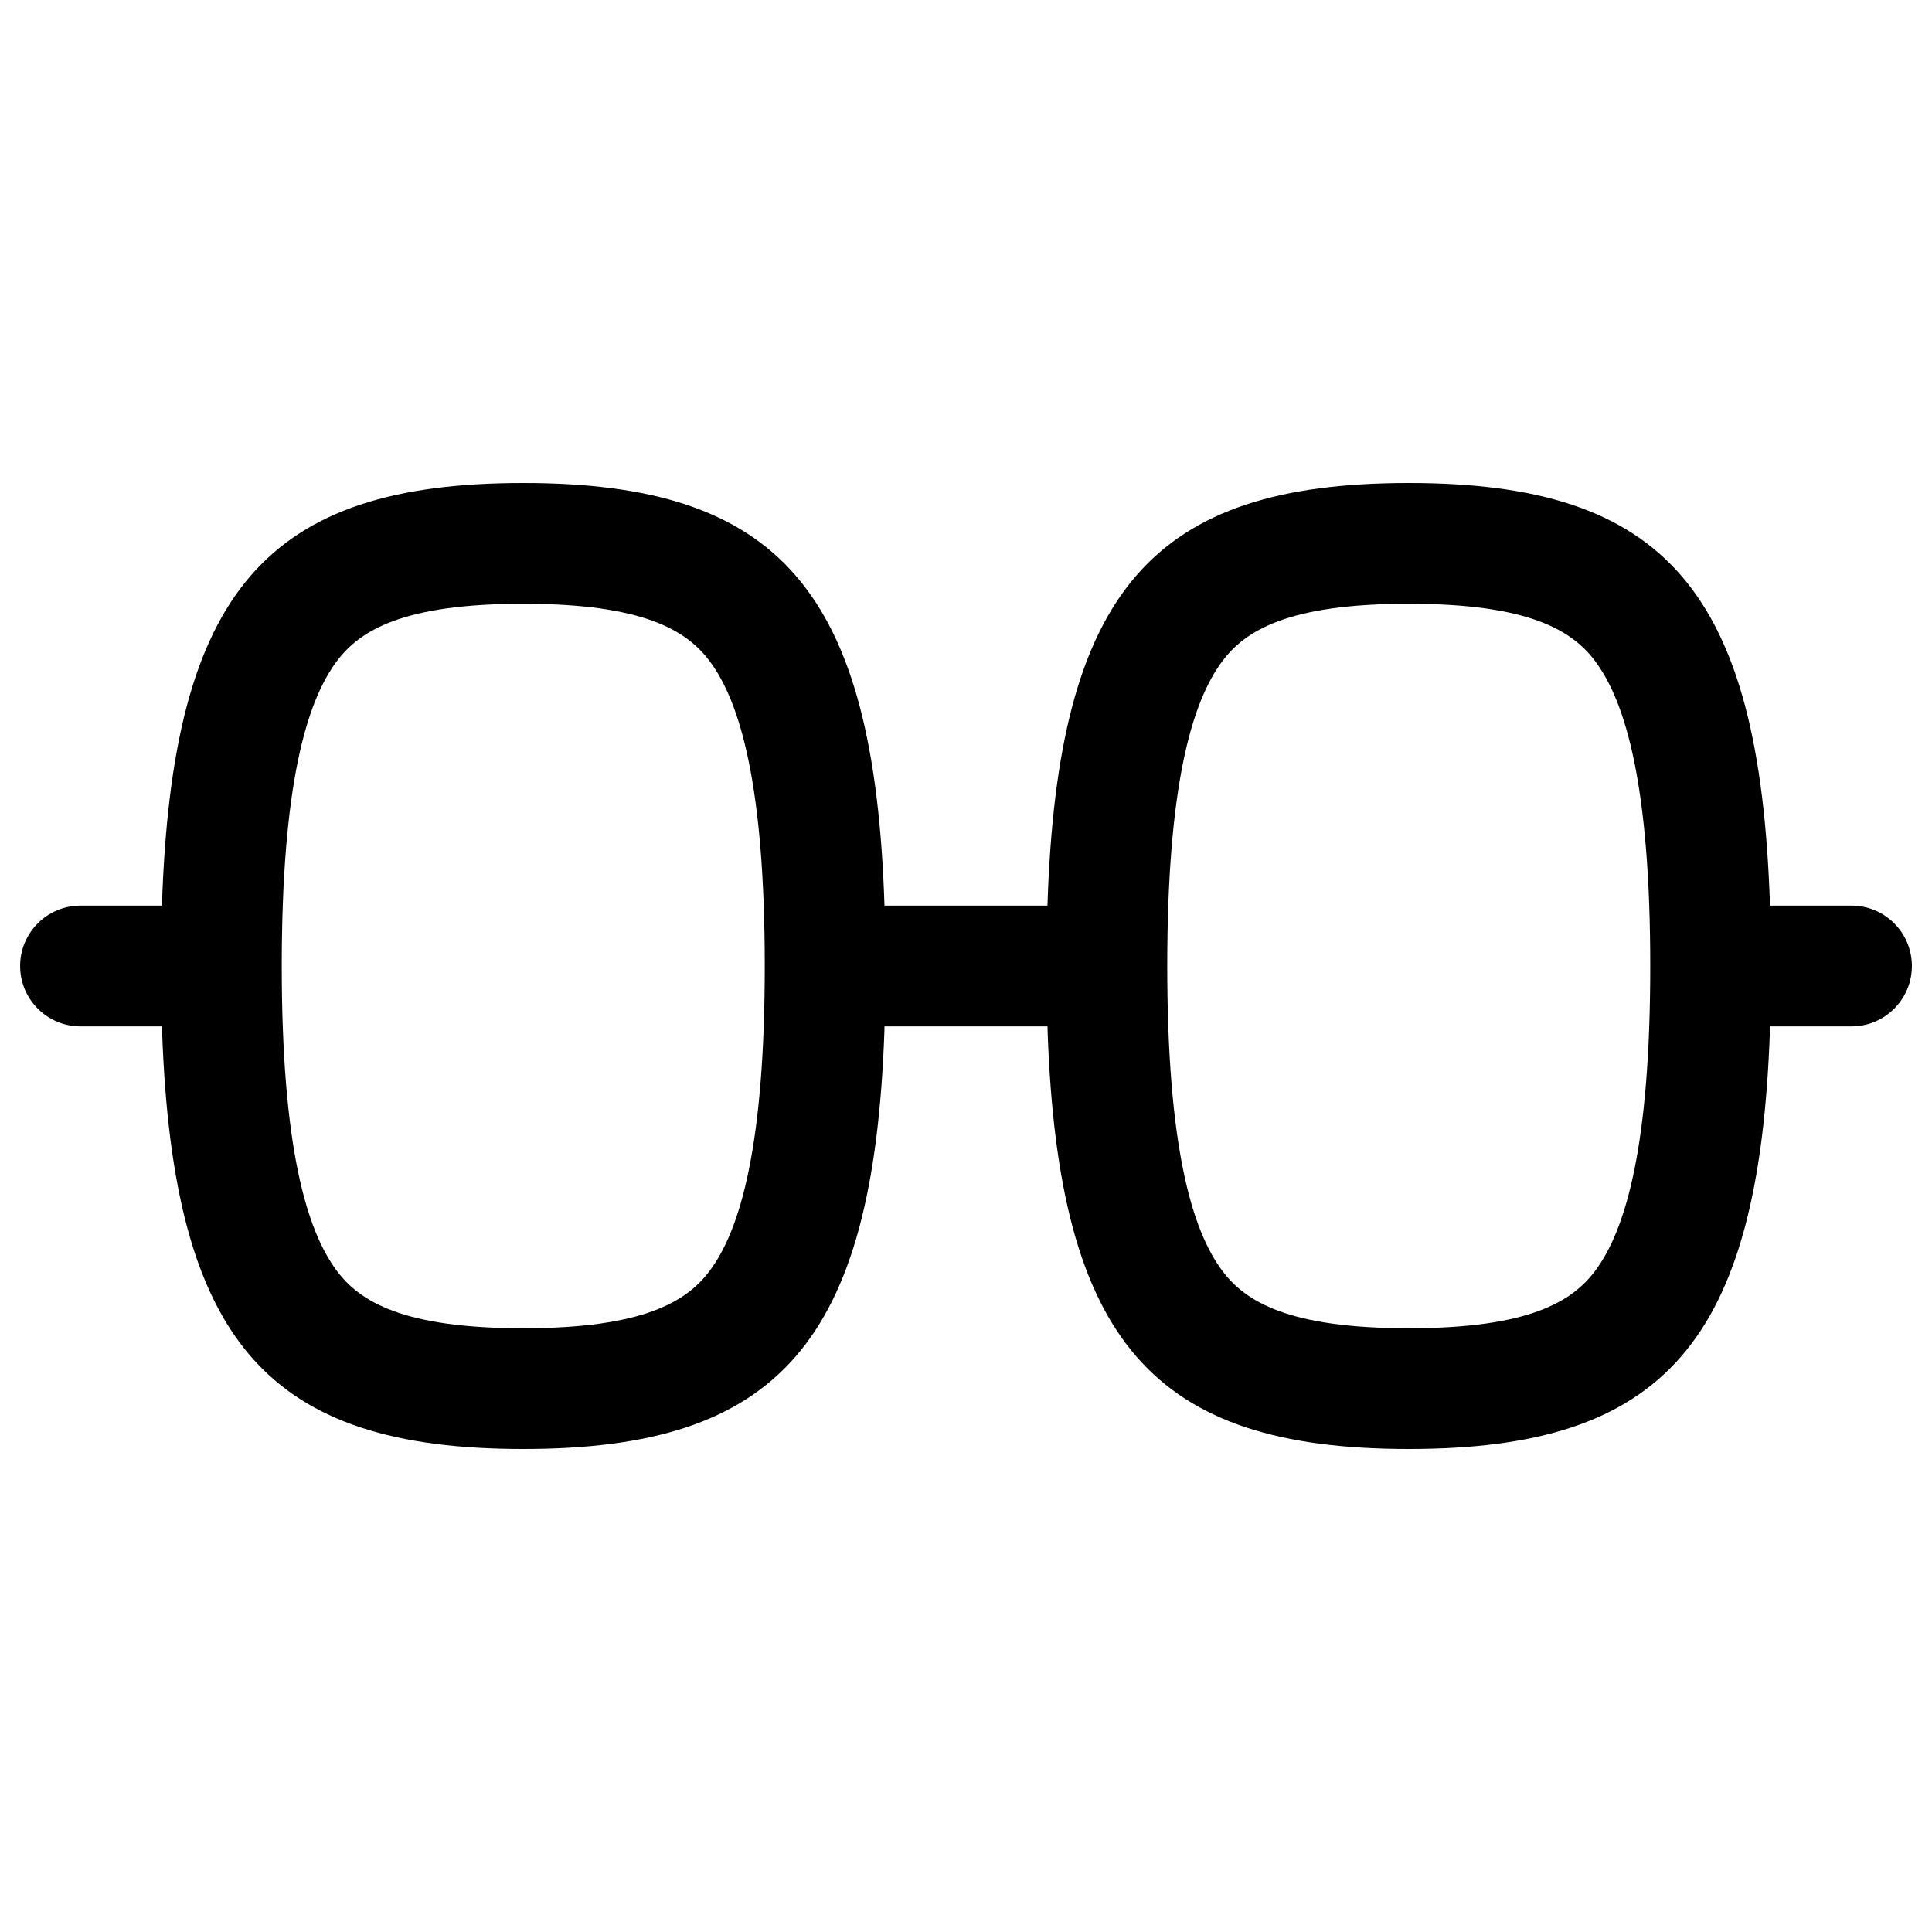 <svg width="256" height="256" viewBox="0 0 256 256" fill="none" xmlns="http://www.w3.org/2000/svg">
<path fill-rule="evenodd" clip-rule="evenodd" d="M138.792 120C140.136 78.205 152.746 64 186.667 64C220.588 64 233.188 78.205 234.532 120H245.334C249.752 120 253.334 123.582 253.334 128C253.334 132.418 249.752 136 245.334 136H234.532L234.521 136.625C233.072 177.937 220.418 192 186.667 192C152.916 192 140.262 177.937 138.813 136.625L138.802 136H117.198L117.188 136.625C115.738 177.937 103.085 192 69.334 192C35.583 192 22.929 177.937 21.48 136.625L21.469 136H10.667C6.249 136 2.667 132.418 2.667 128C2.667 123.582 6.249 120 10.667 120H21.459C22.802 78.205 35.413 64 69.334 64C103.254 64 115.854 78.205 117.198 120H138.792ZM69.334 80C53.321 80 47.662 83.569 44.636 87.604C40.538 93.07 37.334 104.288 37.334 128C37.334 151.712 40.538 162.93 44.636 168.396C47.662 172.431 53.321 176 69.334 176C85.346 176 91.005 172.431 94.032 168.396C98.13 162.93 101.334 151.712 101.334 128C101.334 104.288 98.13 93.07 94.032 87.604C91.005 83.569 85.346 80 69.334 80ZM186.667 80C170.655 80 164.996 83.569 161.969 87.604C157.871 93.07 154.667 104.288 154.667 128C154.667 151.712 157.871 162.93 161.969 168.396C164.996 172.431 170.655 176 186.667 176C202.679 176 208.338 172.431 211.365 168.396C215.463 162.93 218.667 151.712 218.667 128C218.667 104.288 215.463 93.07 211.365 87.604C208.338 83.569 202.679 80 186.667 80Z" fill="black"/>
</svg>
